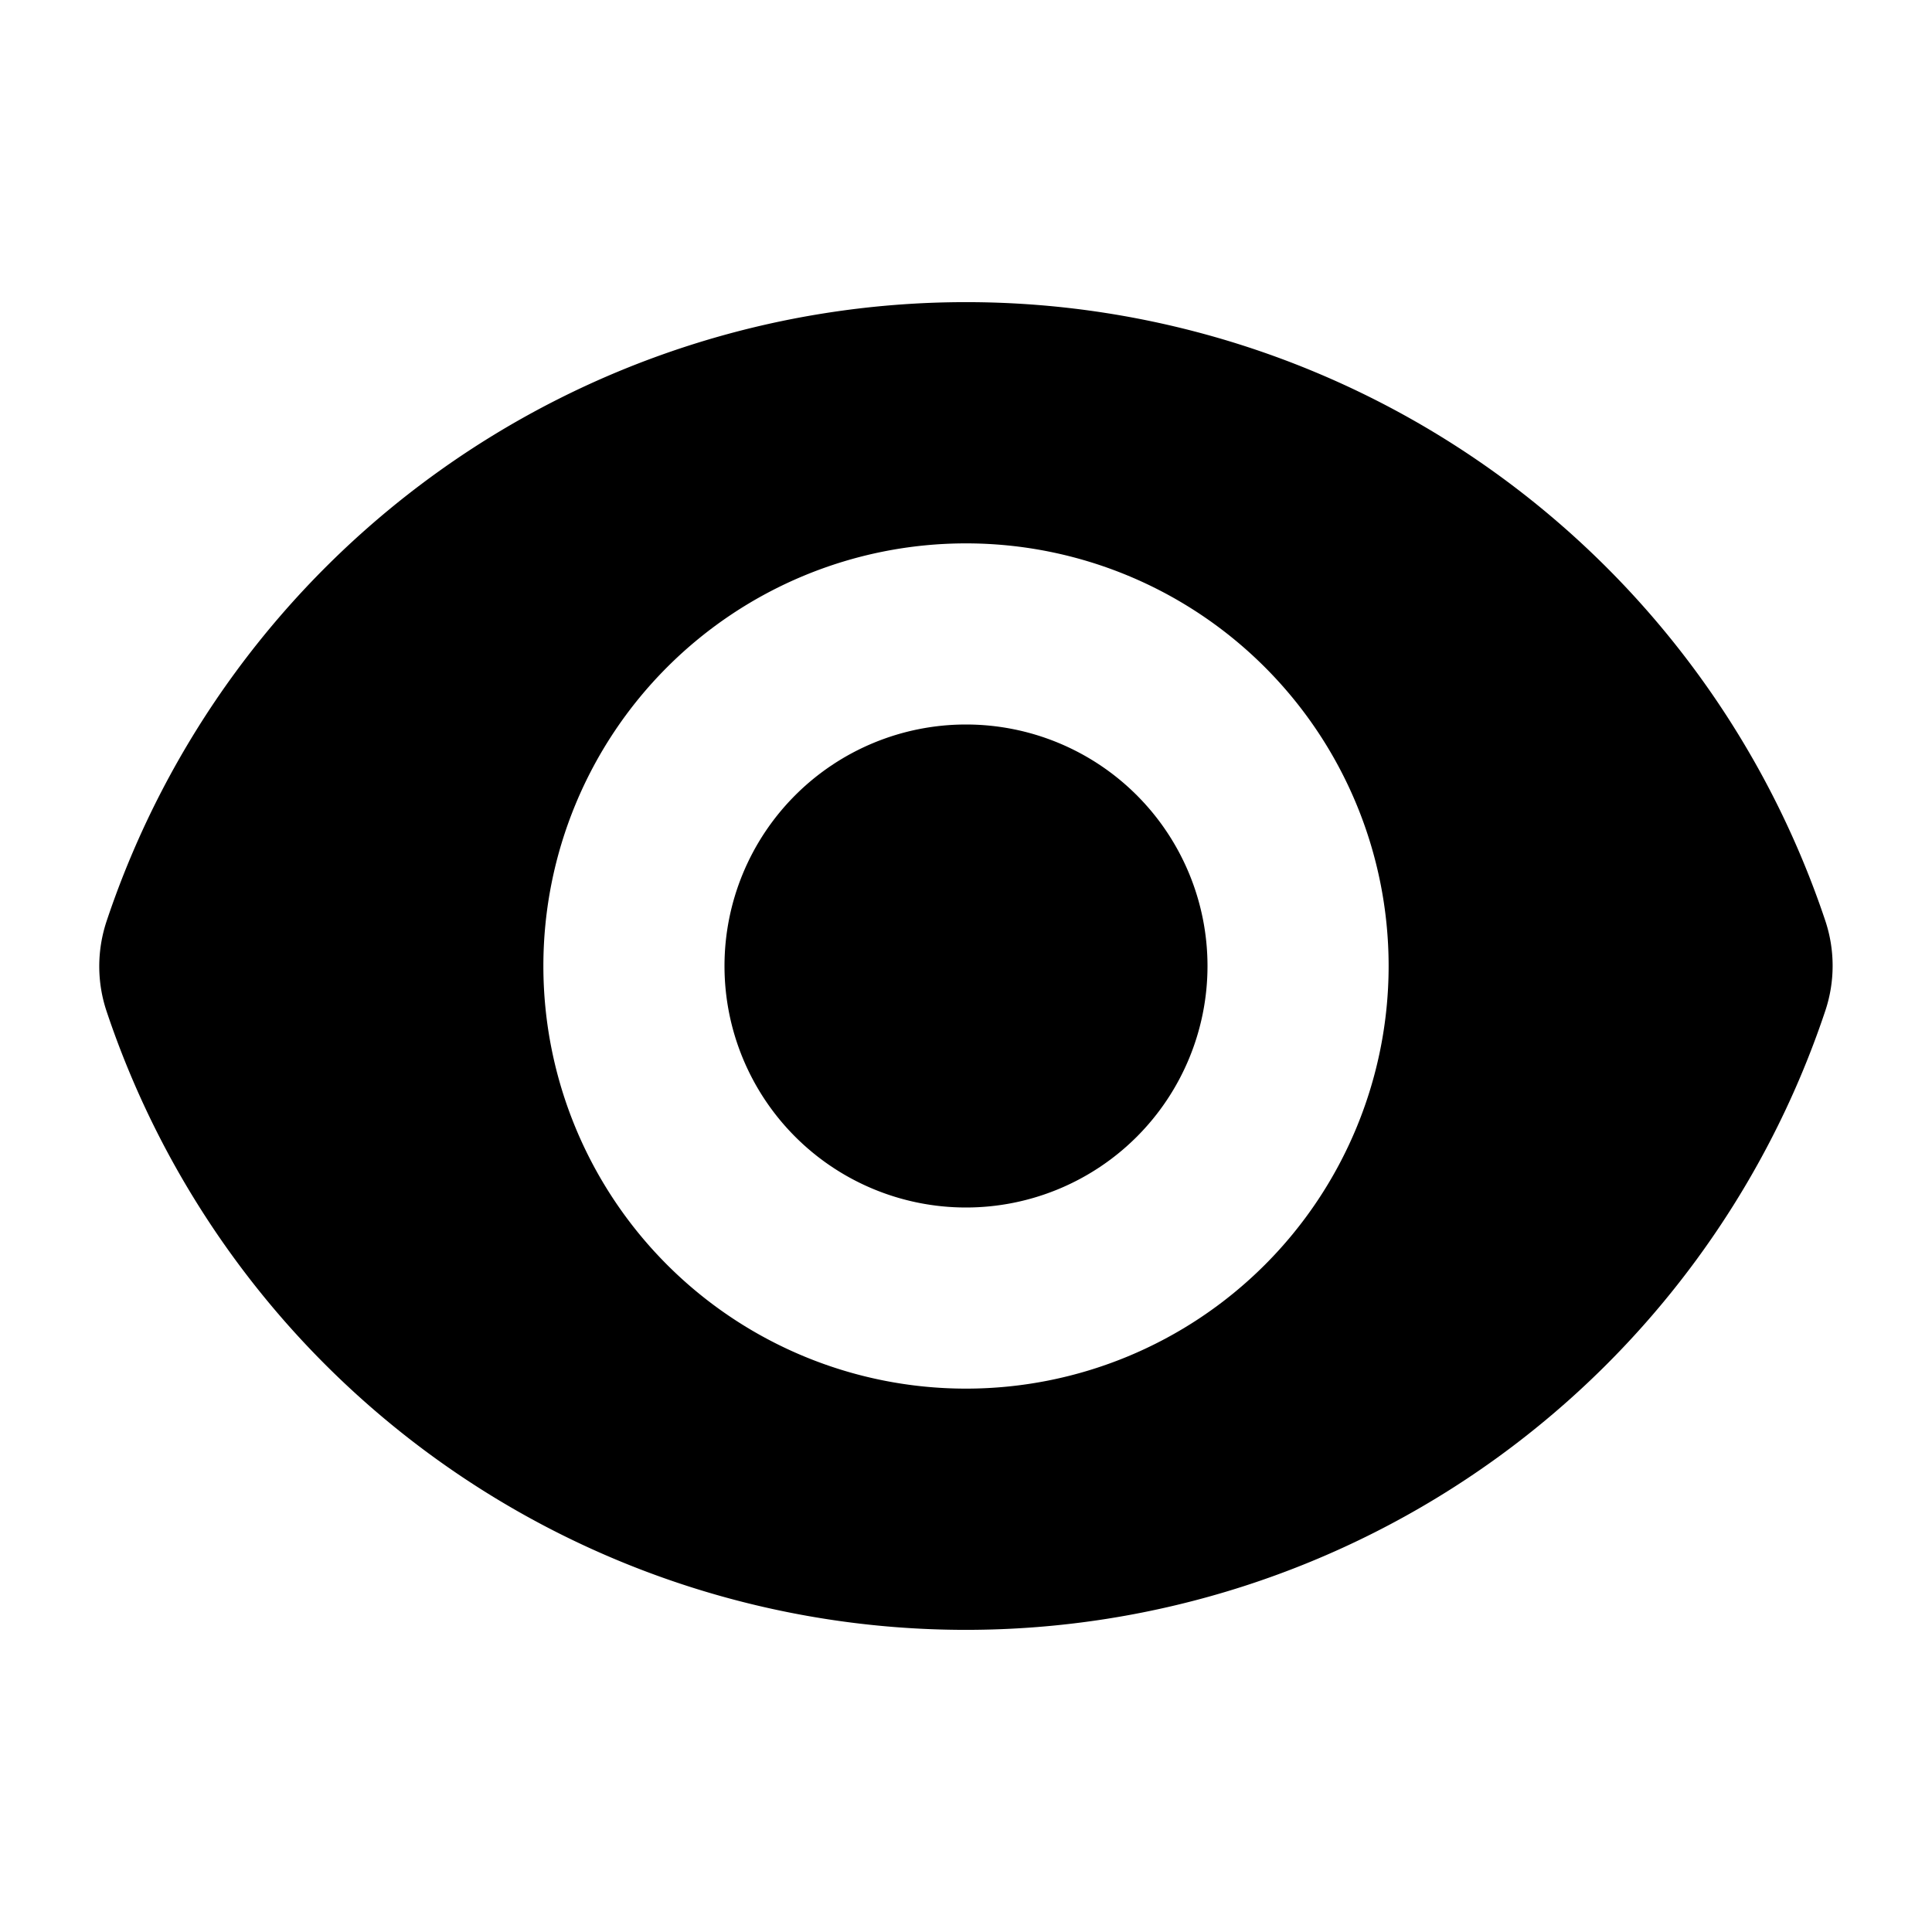 <?xml version="1.0" encoding="utf-8"?><svg width="16" height="16" xmlns="http://www.w3.org/2000/svg" viewBox="0 0 16 16"><path d="M8 10a2 2 0 1 0 0-4 2 2 0 0 0 0 4Z"/><path fill-rule="evenodd" clip-rule="evenodd" d="M.882 7.631a7.504 7.504 0 0 1 14.235-.004c.08.241.08.501 0 .742a7.504 7.504 0 0 1-14.235.004c-.08-.24-.08-.5 0-.742ZM11.5 8a3.5 3.5 0 1 1-7 0 3.5 3.5 0 0 1 7 0Z"/></svg>